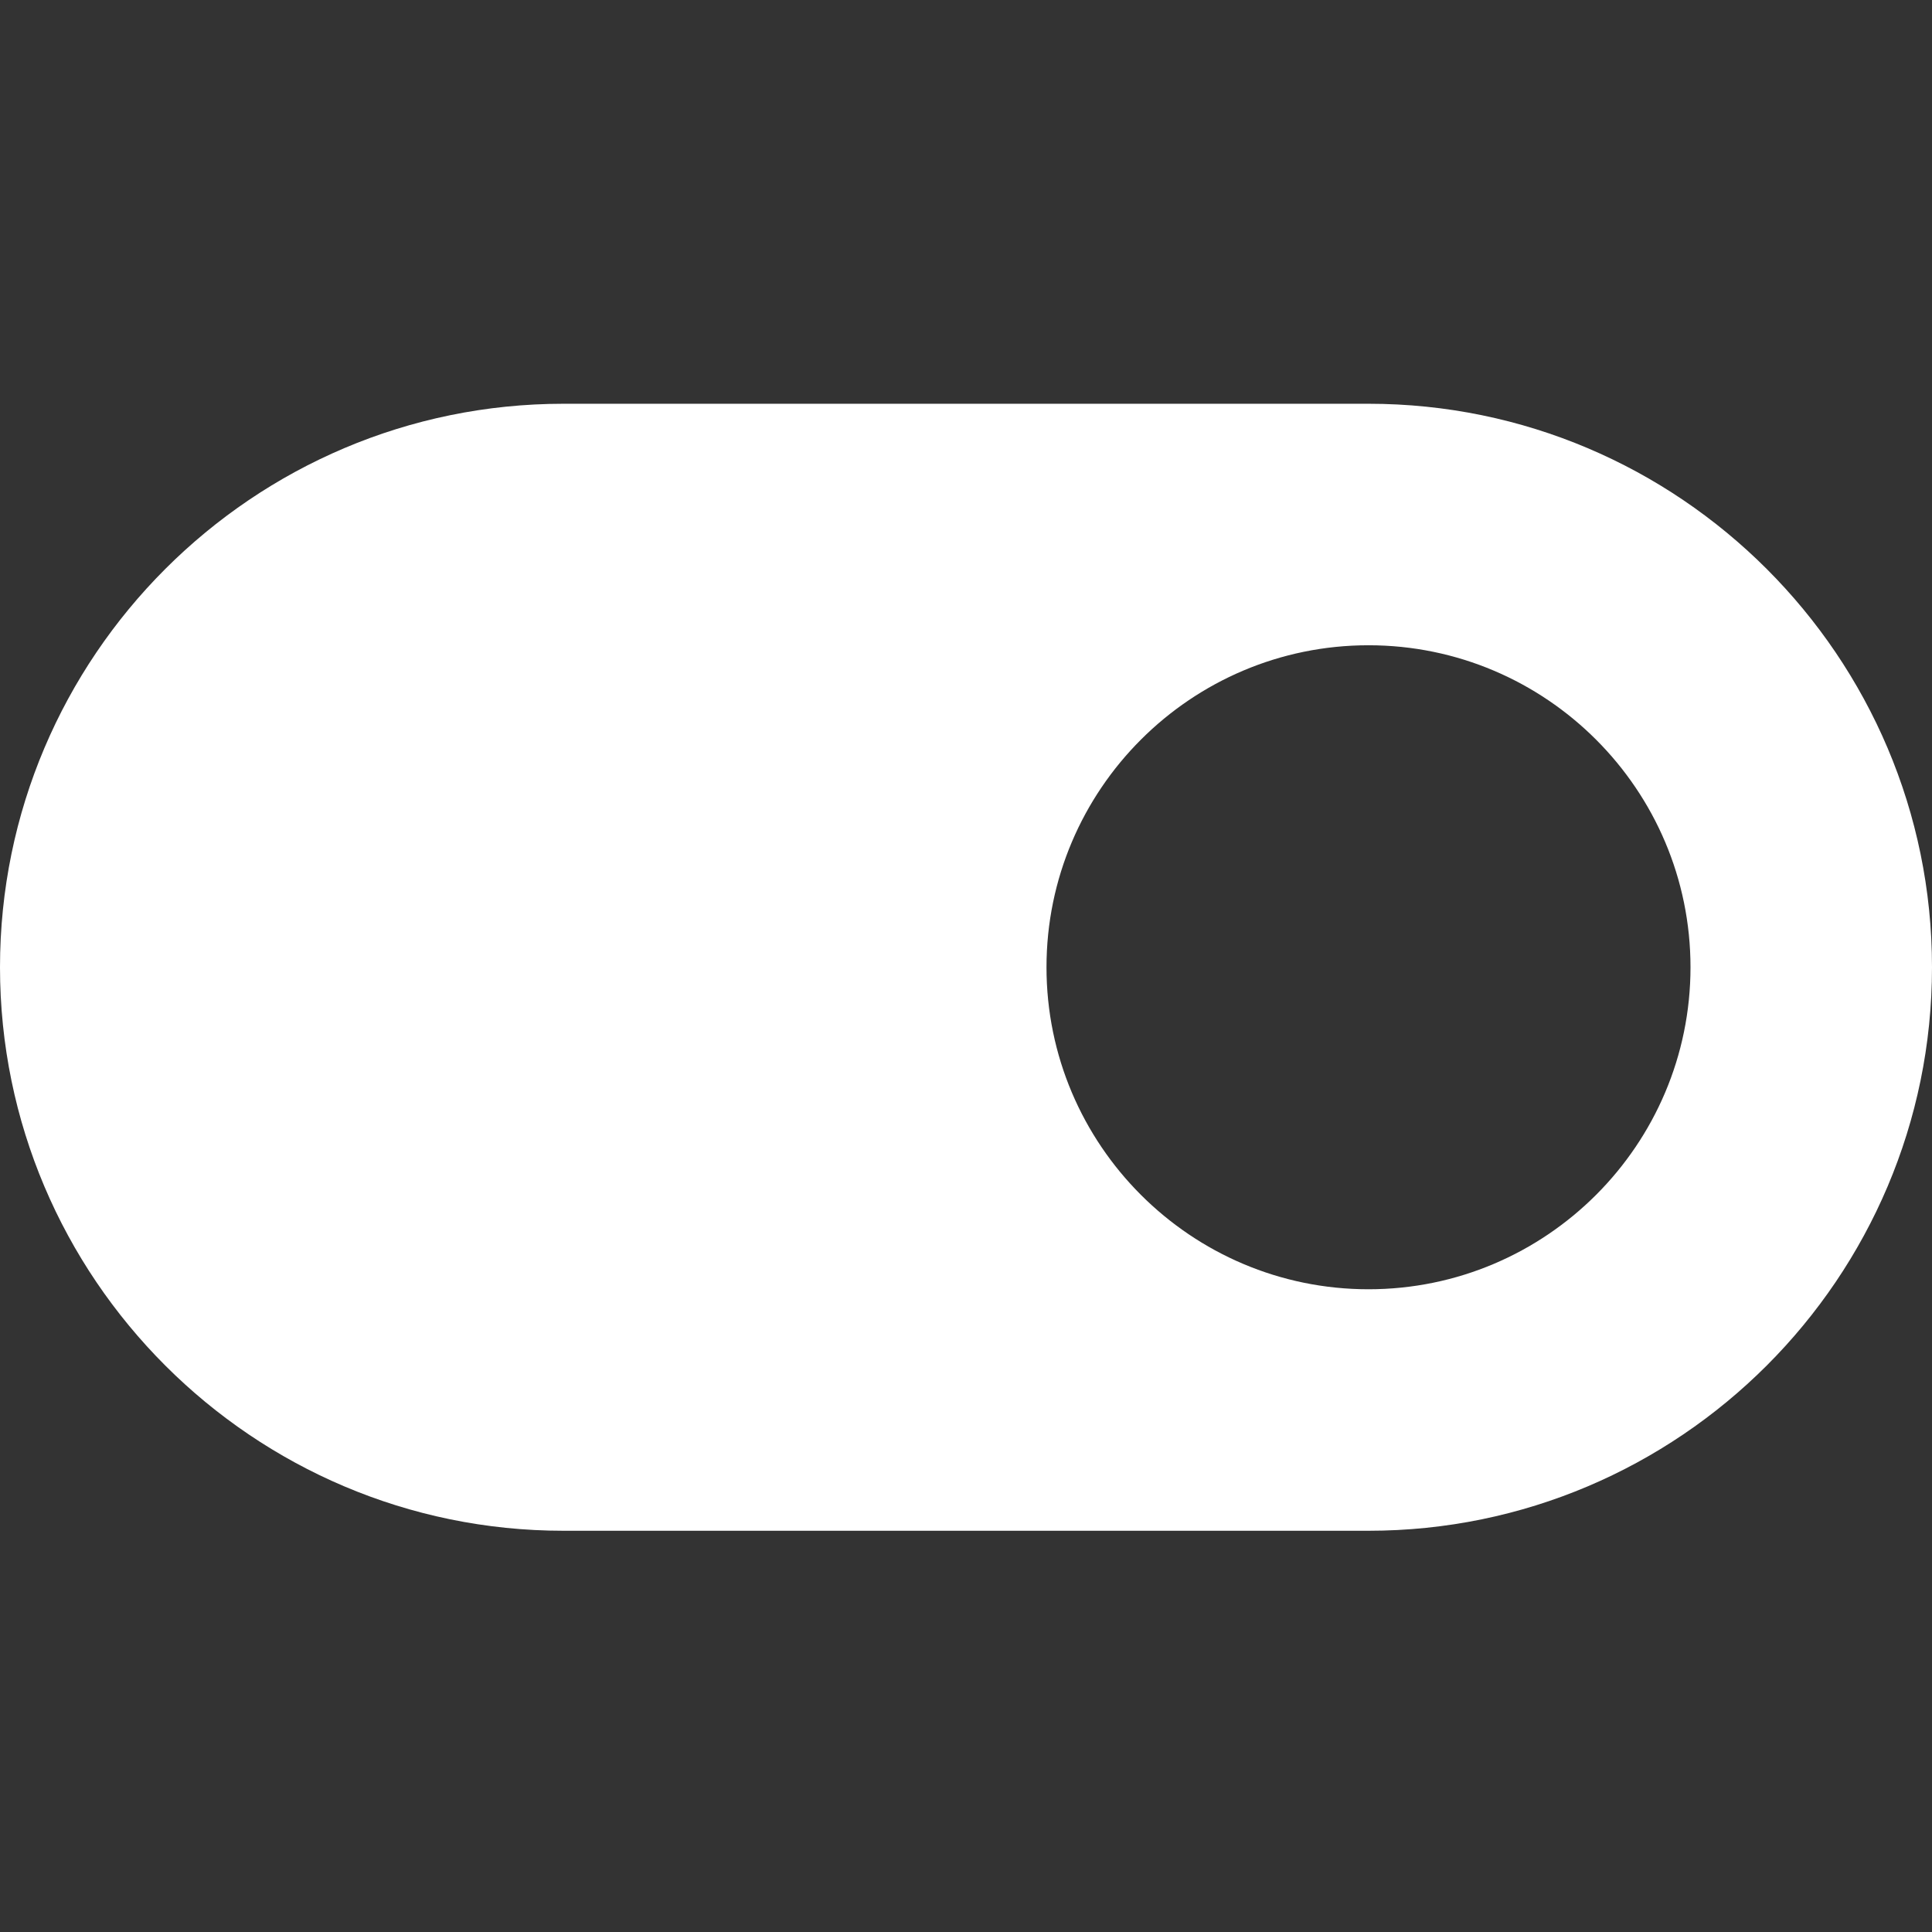 <svg width="512" height="512" viewBox="0 0 512 512" fill="none" xmlns="http://www.w3.org/2000/svg">
<rect x="0" y="0" width="512" height="512" fill="#333333" stroke="none"/>
<g clip-path="url(#clip0)">
<path d="M0 256.332C0 338.68 67.008 405.668 149.332 405.668H362.668C444.992 405.668 512 338.68 512 256.332C512 173.988 444.992 107 362.668 107H149.332C67.008 107 0 173.988 0 256.332ZM277.332 256.332C277.332 209.273 315.605 171 362.668 171C409.727 171 448 209.273 448 256.332C448 303.395 409.727 341.668 362.668 341.668C315.605 341.668 277.332 303.395 277.332 256.332Z" fill="white"/>
</g>
<defs>
<clipPath id="clip0">
<rect width="512" height="512" fill="white"/>
</clipPath>
</defs>
</svg>
